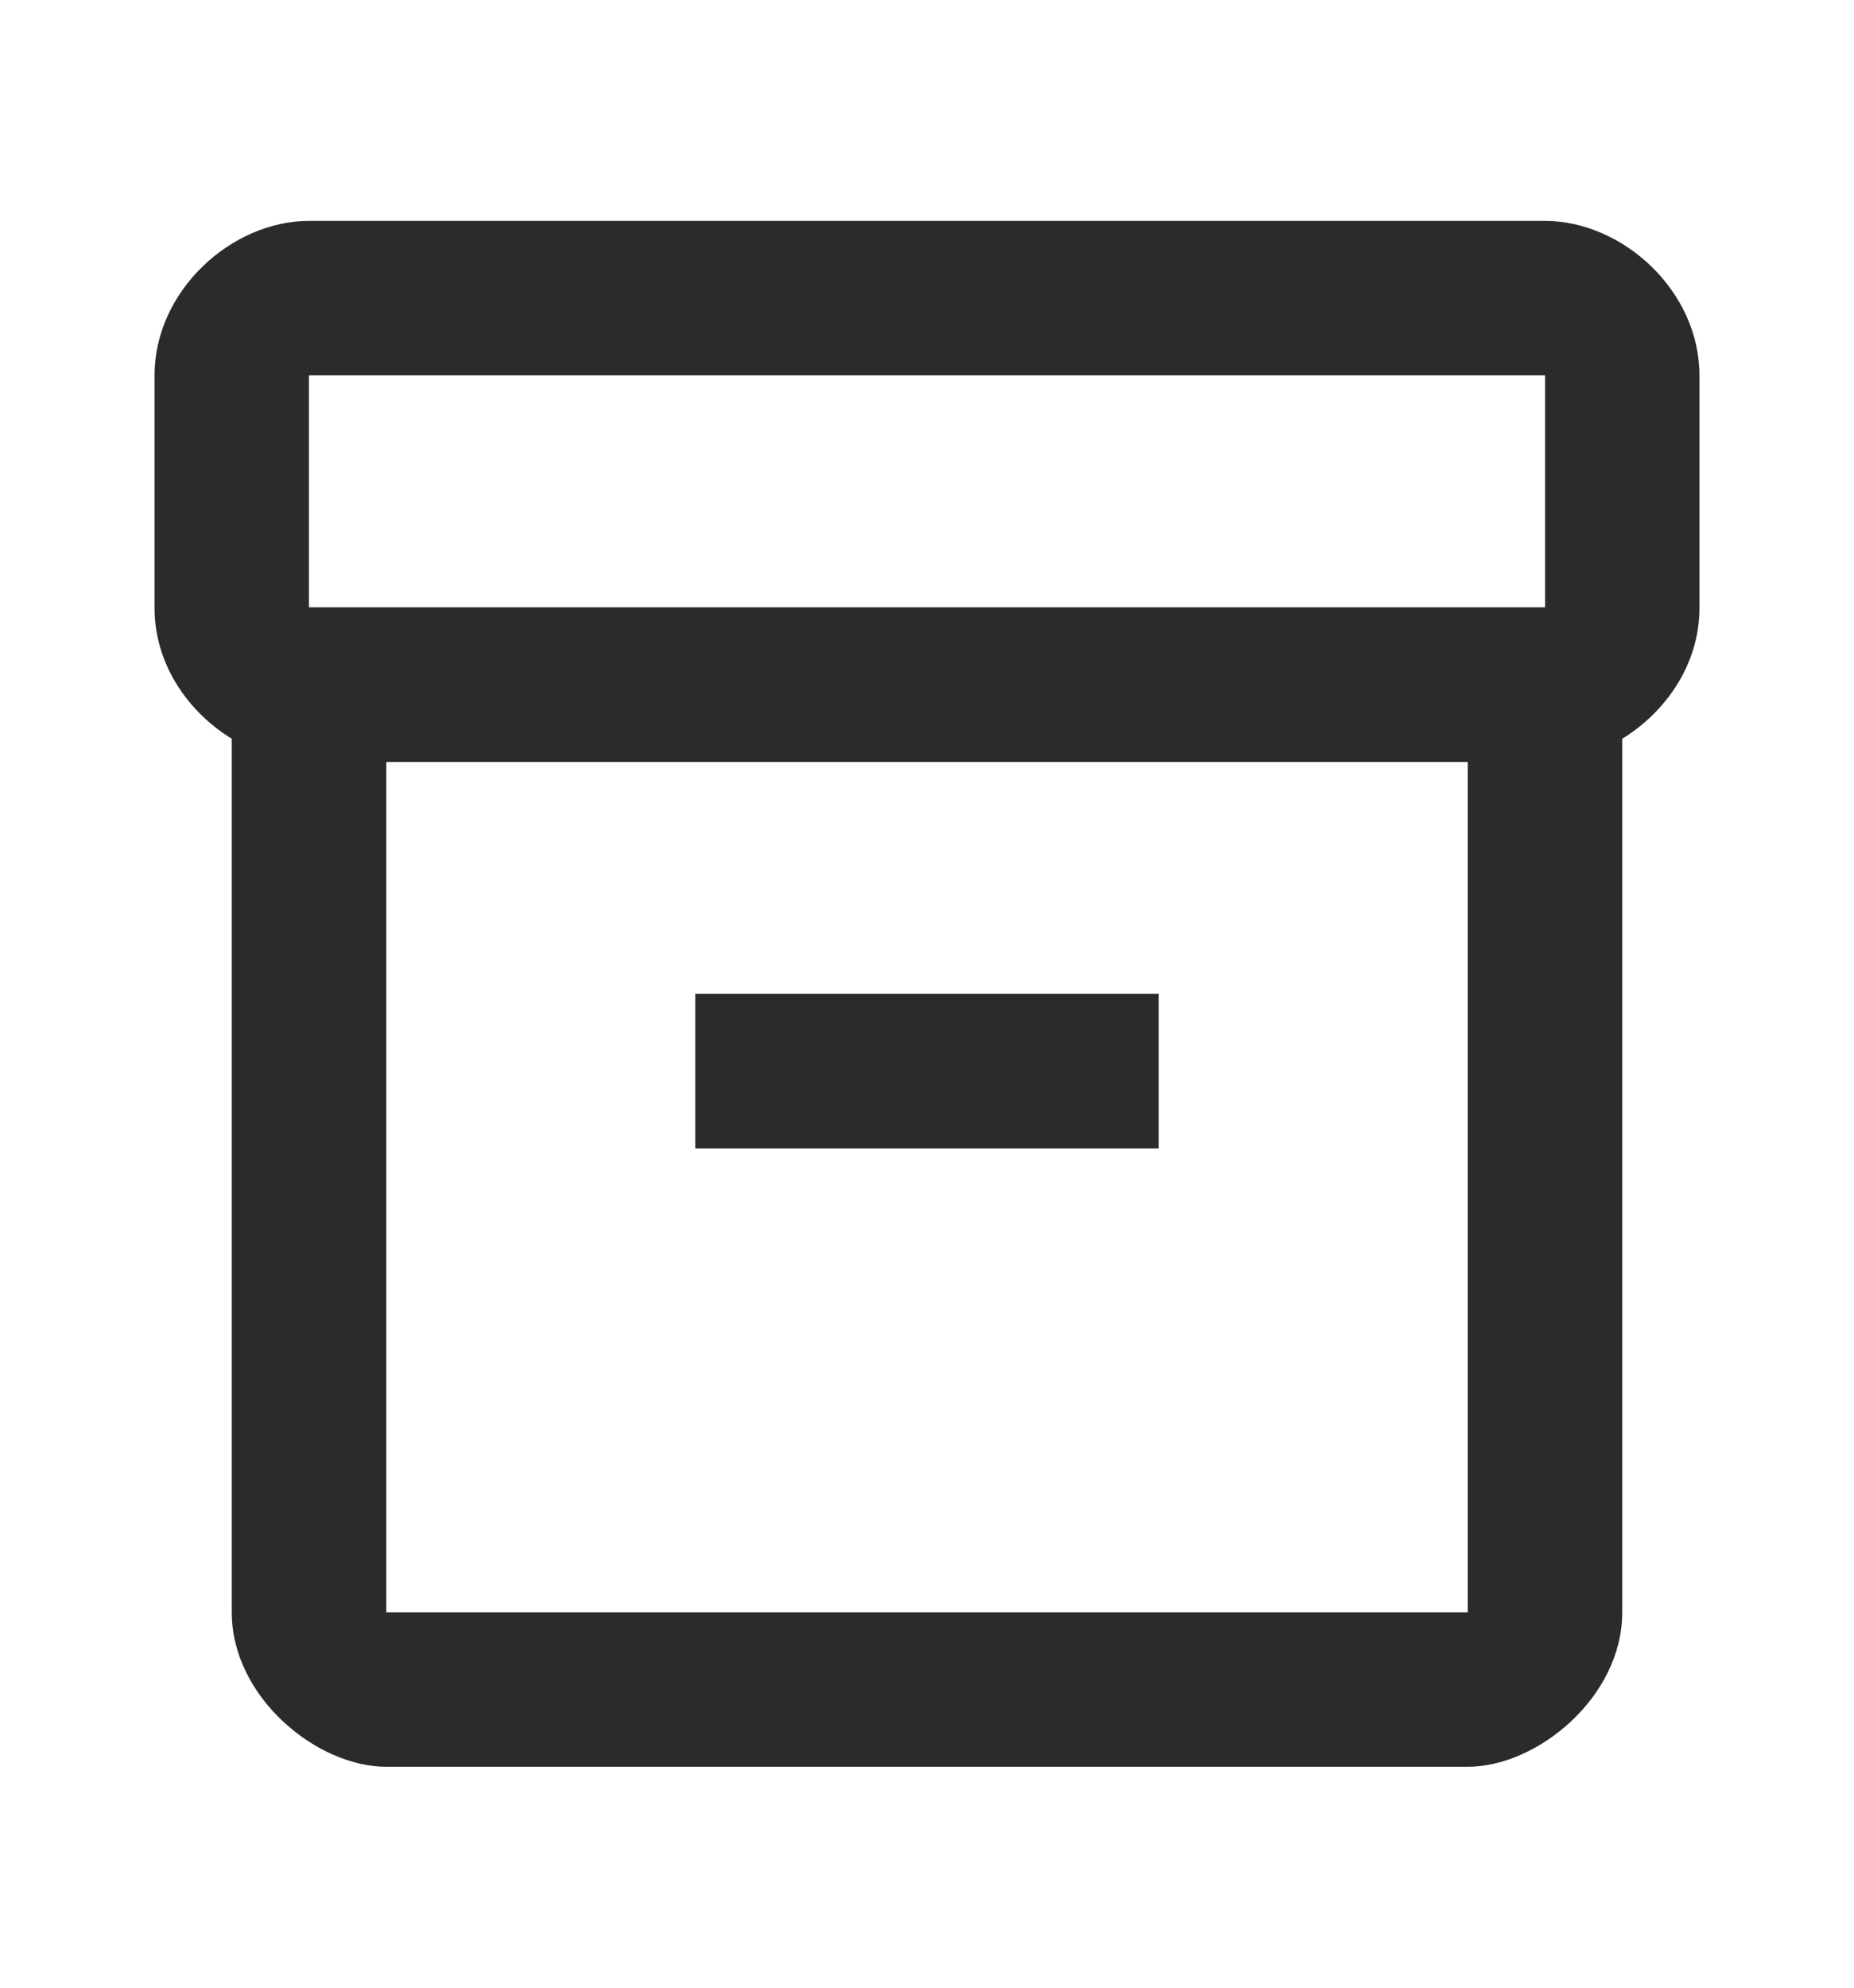 <svg width="14" height="15" viewBox="0 0 14 15" fill="none" xmlns="http://www.w3.org/2000/svg">
<path d="M11.667 1.667H2.333C1.75 1.667 1.167 2.192 1.167 2.833V4.589C1.167 5.009 1.417 5.371 1.75 5.575V12.167C1.75 12.808 2.392 13.333 2.917 13.333H11.083C11.608 13.333 12.25 12.808 12.25 12.167V5.575C12.582 5.371 12.833 5.009 12.833 4.589V2.833C12.833 2.192 12.25 1.667 11.667 1.667ZM11.083 12.167H2.917V5.75H11.083V12.167ZM11.667 4.583H2.333V2.833H11.667V4.583Z" fill="#2B2B2C"/>
<path d="M8.75 7.5H5.25V8.667H8.75V7.5Z" fill="#2B2B2C"/>
</svg>
